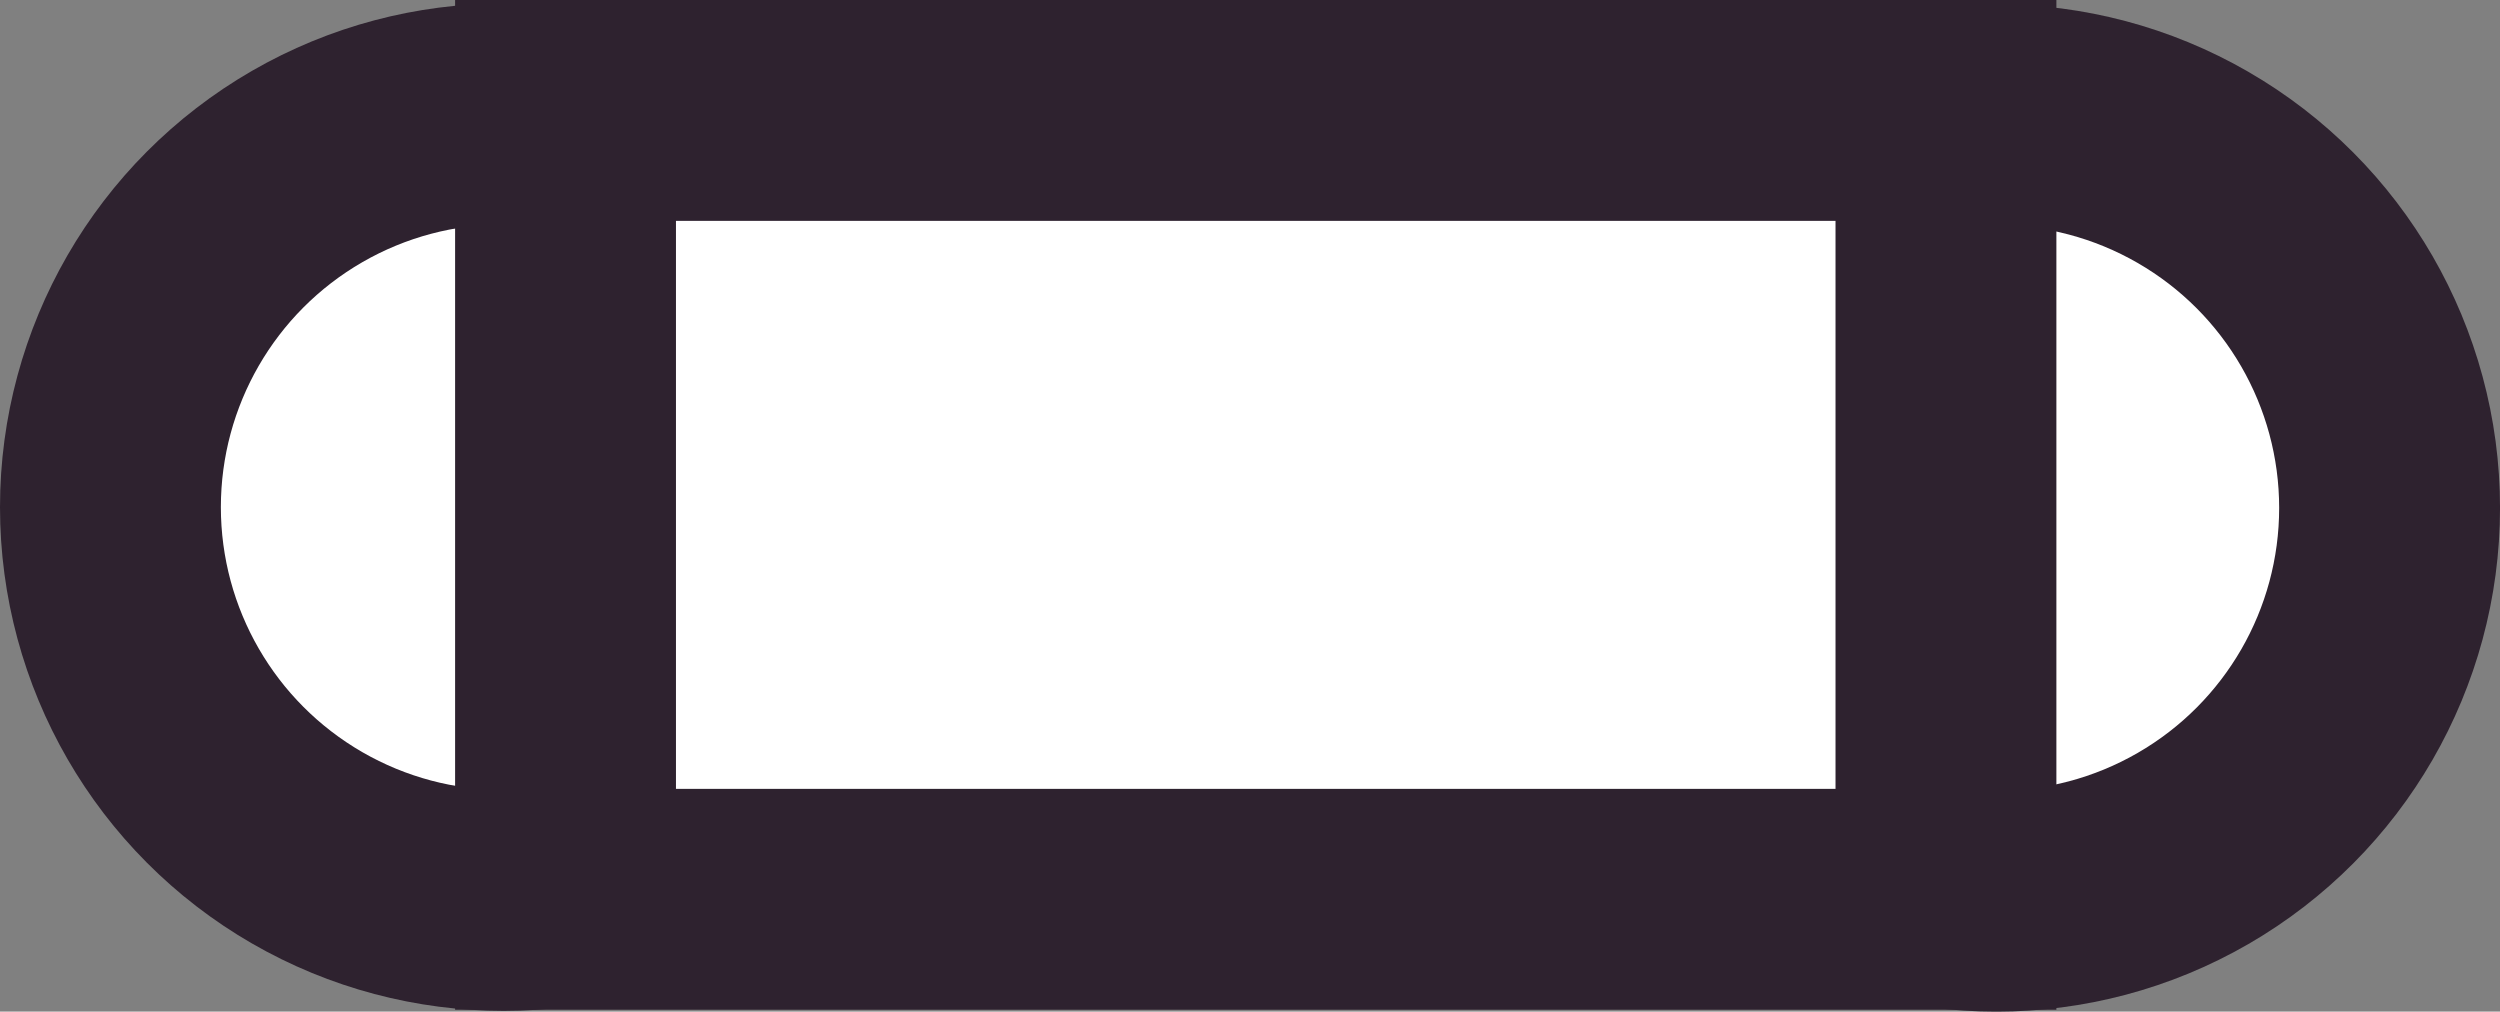 <?xml version="1.0" encoding="UTF-8" standalone="no"?>
<!-- Created with Inkscape (http://www.inkscape.org/) -->

<svg
   width="90.552"
   height="36.642"
   viewBox="0 0 90.552 36.642"
   version="1.1"
   id="svg1"
   inkscape:version="1.4 (86a8ad7, 2024-10-11)"
   sodipodi:docname="cryo_cannister.svg"
   xmlns:inkscape="http://www.inkscape.org/namespaces/inkscape"
   xmlns:sodipodi="http://sodipodi.sourceforge.net/DTD/sodipodi-0.dtd"
   xmlns="http://www.w3.org/2000/svg"
   xmlns:svg="http://www.w3.org/2000/svg">
  <rect x="0" y="0" width="90.552" height="36.642" fill="#808080" stroke="none"/>
  <sodipodi:namedview
     id="namedview1"
     pagecolor="#ffffff"
     bordercolor="#000000"
     borderopacity="0.25"
     inkscape:showpageshadow="2"
     inkscape:pageopacity="0.0"
     inkscape:pagecheckerboard="0"
     inkscape:deskcolor="#2b2b2b"
     inkscape:document-units="px"
     inkscape:zoom="3.1835937"
     inkscape:cx="36.750921"
     inkscape:cy="28.741105"
     inkscape:window-width="1920"
     inkscape:window-height="1017"
     inkscape:window-x="1912"
     inkscape:window-y="-8"
     inkscape:window-maximized="1"
     inkscape:current-layer="layer1" />
  <defs
     id="defs1" />
  <g
     inkscape:label="Layer 1"
     inkscape:groupmode="layer"
     id="layer1"
     transform="translate(-44.635,-100.752)">
    <circle
       style="fill:#ffffff;fill-opacity:1;stroke:#2e222f;stroke-width:8;stroke-linecap:round;stroke-dasharray:none"
       id="path6"
       cx="116.943"
       cy="119.15"
       r="14.245" />
    <circle
       style="fill:#ffffff;fill-opacity:1;stroke:#2e222f;stroke-width:8;stroke-linecap:round;stroke-dasharray:none"
       id="path6-5"
       cx="62.88"
       cy="119.122"
       r="14.245" />
    <rect
       style="fill:#ffffff;fill-opacity:1;stroke:#2e222f;stroke-width:8;stroke-linecap:round;stroke-dasharray:none"
       id="rect6"
       width="50"
       height="28.573"
       x="65.119"
       y="104.752" />
  </g>
</svg>

